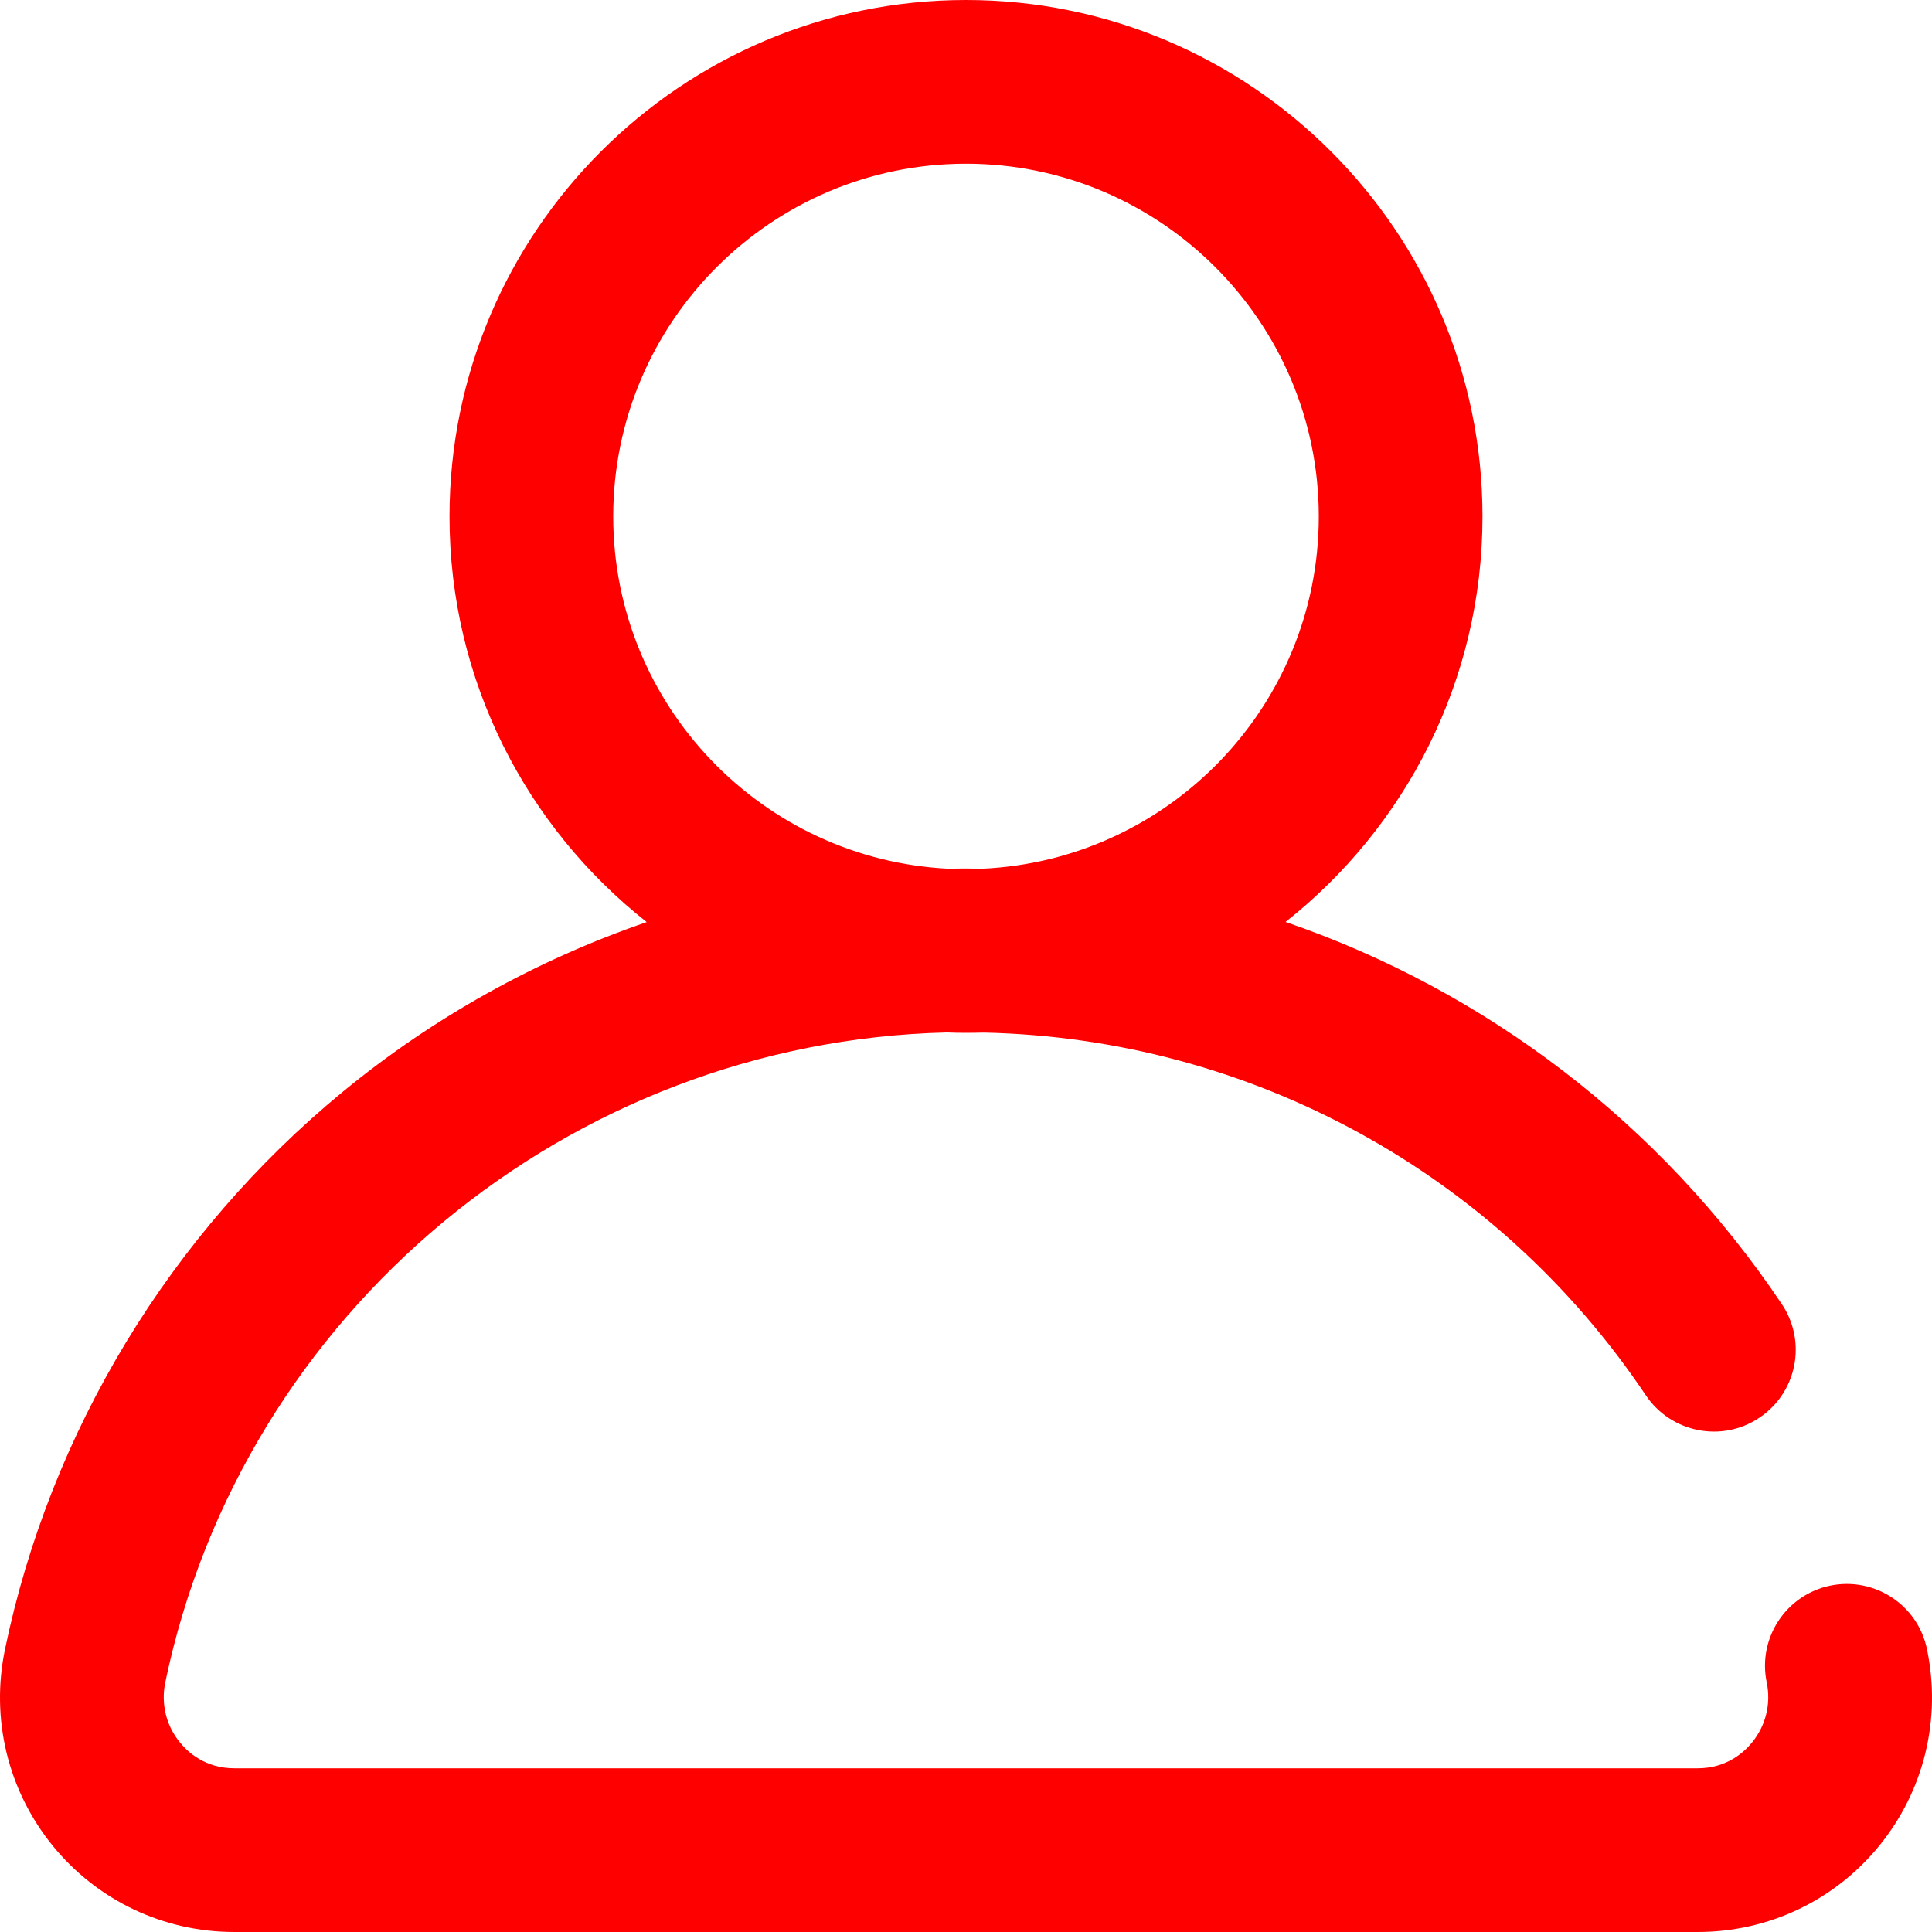 <svg width="15" height="15" viewBox="0 0 15 15" fill="none" xmlns="http://www.w3.org/2000/svg">
<path d="M14.961 12.804C14.89 12.46 14.553 12.24 14.209 12.311C13.866 12.383 13.645 12.719 13.717 13.063C13.751 13.228 13.71 13.397 13.604 13.527C13.543 13.603 13.407 13.729 13.181 13.729H1.819C1.593 13.729 1.457 13.603 1.396 13.527C1.29 13.398 1.249 13.228 1.283 13.063C1.882 10.186 4.421 8.085 7.352 8.016C7.401 8.018 7.45 8.019 7.5 8.019C7.547 8.019 7.593 8.018 7.639 8.017C9.708 8.062 11.621 9.107 12.778 10.833C12.974 11.124 13.369 11.203 13.66 11.007C13.952 10.812 14.03 10.417 13.834 10.125C12.892 8.72 11.533 7.691 9.981 7.158C10.911 6.423 11.51 5.285 11.51 4.01C11.51 1.799 9.711 0 7.5 0C5.289 0 3.49 1.799 3.49 4.01C3.49 5.286 4.089 6.424 5.021 7.159C4.167 7.453 3.366 7.897 2.662 8.476C1.322 9.578 0.39 11.115 0.039 12.804C-0.074 13.345 0.061 13.901 0.409 14.33C0.756 14.756 1.27 15 1.819 15H13.181C13.73 15 14.244 14.756 14.591 14.33C14.939 13.902 15.074 13.345 14.961 12.804ZM4.761 4.01C4.761 2.5 5.99 1.271 7.5 1.271C9.01 1.271 10.239 2.5 10.239 4.01C10.239 5.48 9.074 6.683 7.619 6.745C7.579 6.745 7.54 6.743 7.5 6.743C7.455 6.743 7.411 6.744 7.367 6.745C5.918 6.675 4.761 5.475 4.761 4.01Z" fill="#FF0000"/>
</svg>
